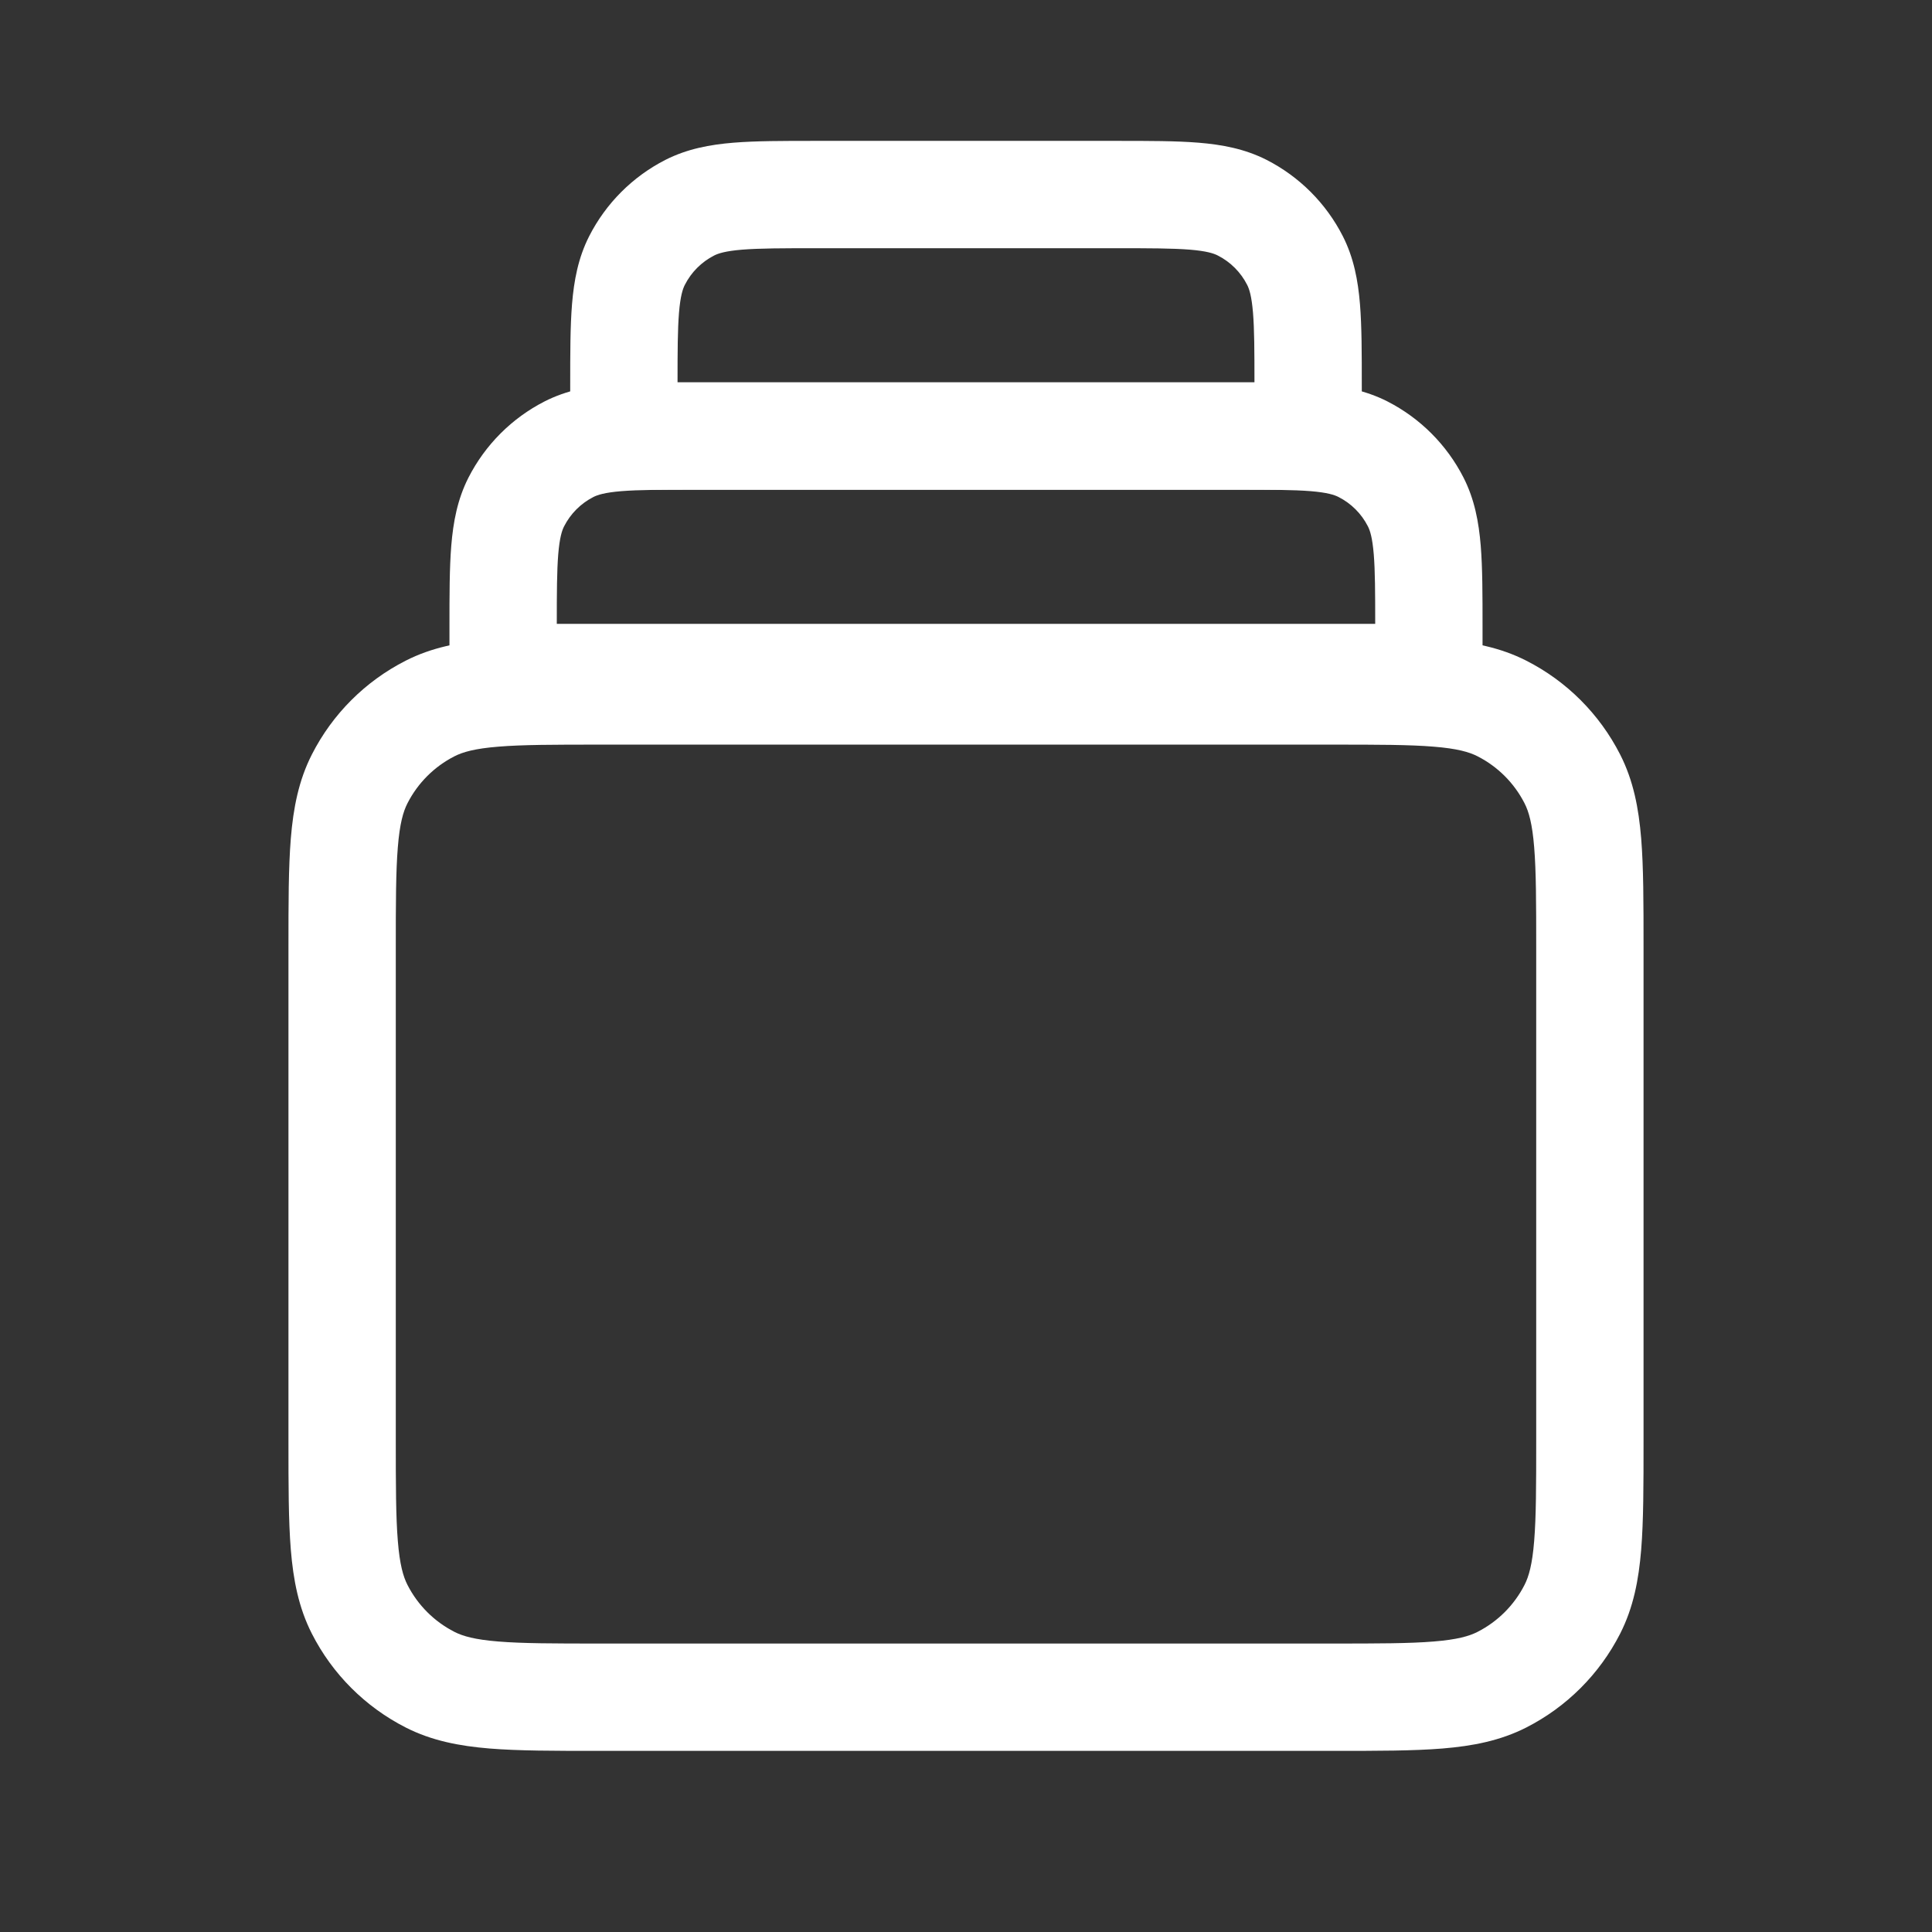 <svg width="36" height="36" viewBox="0 0 36 36" fill="none" xmlns="http://www.w3.org/2000/svg">
<rect x="0" y="0" width="36" height="36" fill="#333333" stroke="none"/>
<path fill-rule="evenodd" clip-rule="evenodd" d="M25.375 7.186L25.375 9.125H10.625V7.186C10.625 6.589 10.625 6.082 10.659 5.666C10.695 5.229 10.773 4.805 10.979 4.4C11.291 3.788 11.788 3.291 12.399 2.979C12.805 2.773 13.229 2.695 13.666 2.659C14.082 2.625 14.589 2.625 15.186 2.625H20.814C21.411 2.625 21.918 2.625 22.334 2.659C22.771 2.695 23.195 2.773 23.601 2.979C24.212 3.291 24.709 3.788 25.021 4.4C25.227 4.805 25.305 5.229 25.341 5.666C25.375 6.082 25.375 6.589 25.375 7.186ZM23.348 5.829C23.322 5.515 23.278 5.384 23.239 5.308C23.119 5.072 22.928 4.881 22.692 4.761C22.616 4.722 22.485 4.678 22.171 4.652C21.846 4.626 21.422 4.625 20.775 4.625H15.225C14.578 4.625 14.154 4.626 13.829 4.652C13.515 4.678 13.384 4.722 13.307 4.761C13.072 4.881 12.881 5.072 12.761 5.308C12.722 5.384 12.678 5.515 12.652 5.829C12.627 6.137 12.625 6.534 12.625 7.125H23.375C23.375 6.534 23.373 6.137 23.348 5.829Z" fill="white"/>
<path fill-rule="evenodd" clip-rule="evenodd" d="M27.625 11.686L27.625 13.625H8.375V11.686C8.375 11.089 8.375 10.582 8.409 10.166C8.445 9.729 8.523 9.305 8.729 8.9C9.041 8.288 9.538 7.791 10.149 7.479C10.555 7.273 10.979 7.195 11.416 7.159C11.832 7.125 12.339 7.125 12.936 7.125H23.064C23.661 7.125 24.168 7.125 24.584 7.159C25.021 7.195 25.445 7.273 25.851 7.479C26.462 7.791 26.959 8.288 27.271 8.9C27.477 9.305 27.555 9.729 27.591 10.166C27.625 10.582 27.625 11.089 27.625 11.686ZM25.598 10.329C25.572 10.015 25.528 9.884 25.489 9.808C25.369 9.572 25.178 9.381 24.942 9.261C24.866 9.222 24.735 9.178 24.421 9.152C24.096 9.126 23.672 9.125 23.025 9.125H12.975C12.328 9.125 11.904 9.126 11.579 9.152C11.265 9.178 11.134 9.222 11.057 9.261C10.822 9.381 10.631 9.572 10.511 9.808C10.472 9.884 10.428 10.015 10.402 10.329C10.377 10.637 10.375 11.034 10.375 11.625H25.625C25.625 11.034 25.623 10.637 25.598 10.329Z" fill="white"/>
<path fill-rule="evenodd" clip-rule="evenodd" d="M30.625 17.634V26.866C30.625 27.671 30.625 28.336 30.581 28.877C30.535 29.439 30.436 29.956 30.189 30.441C29.805 31.194 29.194 31.805 28.441 32.189C27.956 32.436 27.439 32.535 26.877 32.581C26.336 32.625 25.671 32.625 24.866 32.625H11.134C10.329 32.625 9.664 32.625 9.123 32.581C8.561 32.535 8.044 32.436 7.559 32.189C6.806 31.805 6.194 31.194 5.811 30.441C5.564 29.956 5.465 29.439 5.419 28.877C5.375 28.336 5.375 27.671 5.375 26.866V17.634C5.375 16.829 5.375 16.164 5.419 15.623C5.465 15.061 5.564 14.544 5.811 14.059C6.194 13.306 6.806 12.694 7.559 12.311C8.044 12.064 8.561 11.965 9.123 11.919C9.664 11.875 10.329 11.875 11.134 11.875H24.866C25.671 11.875 26.336 11.875 26.877 11.919C27.439 11.965 27.956 12.064 28.441 12.311C29.194 12.694 29.805 13.306 30.189 14.059C30.436 14.544 30.535 15.061 30.581 15.623C30.625 16.164 30.625 16.829 30.625 17.634ZM28.587 15.786C28.552 15.348 28.487 15.123 28.407 14.967C28.215 14.591 27.909 14.285 27.533 14.093C27.377 14.013 27.152 13.948 26.714 13.913C26.264 13.876 25.682 13.875 24.825 13.875H11.175C10.318 13.875 9.736 13.876 9.286 13.913C8.848 13.948 8.623 14.013 8.467 14.093C8.091 14.285 7.785 14.591 7.593 14.967C7.513 15.123 7.448 15.348 7.413 15.786C7.376 16.236 7.375 16.818 7.375 17.675V26.825C7.375 27.682 7.376 28.264 7.413 28.714C7.448 29.152 7.513 29.377 7.593 29.533C7.785 29.909 8.091 30.215 8.467 30.407C8.623 30.487 8.848 30.552 9.286 30.587C9.736 30.624 10.318 30.625 11.175 30.625H24.825C25.682 30.625 26.264 30.624 26.714 30.587C27.152 30.552 27.377 30.487 27.533 30.407C27.909 30.215 28.215 29.909 28.407 29.533C28.487 29.377 28.552 29.152 28.587 28.714C28.624 28.264 28.625 27.682 28.625 26.825V17.675C28.625 16.818 28.624 16.236 28.587 15.786Z" fill="white"/>
</svg>
